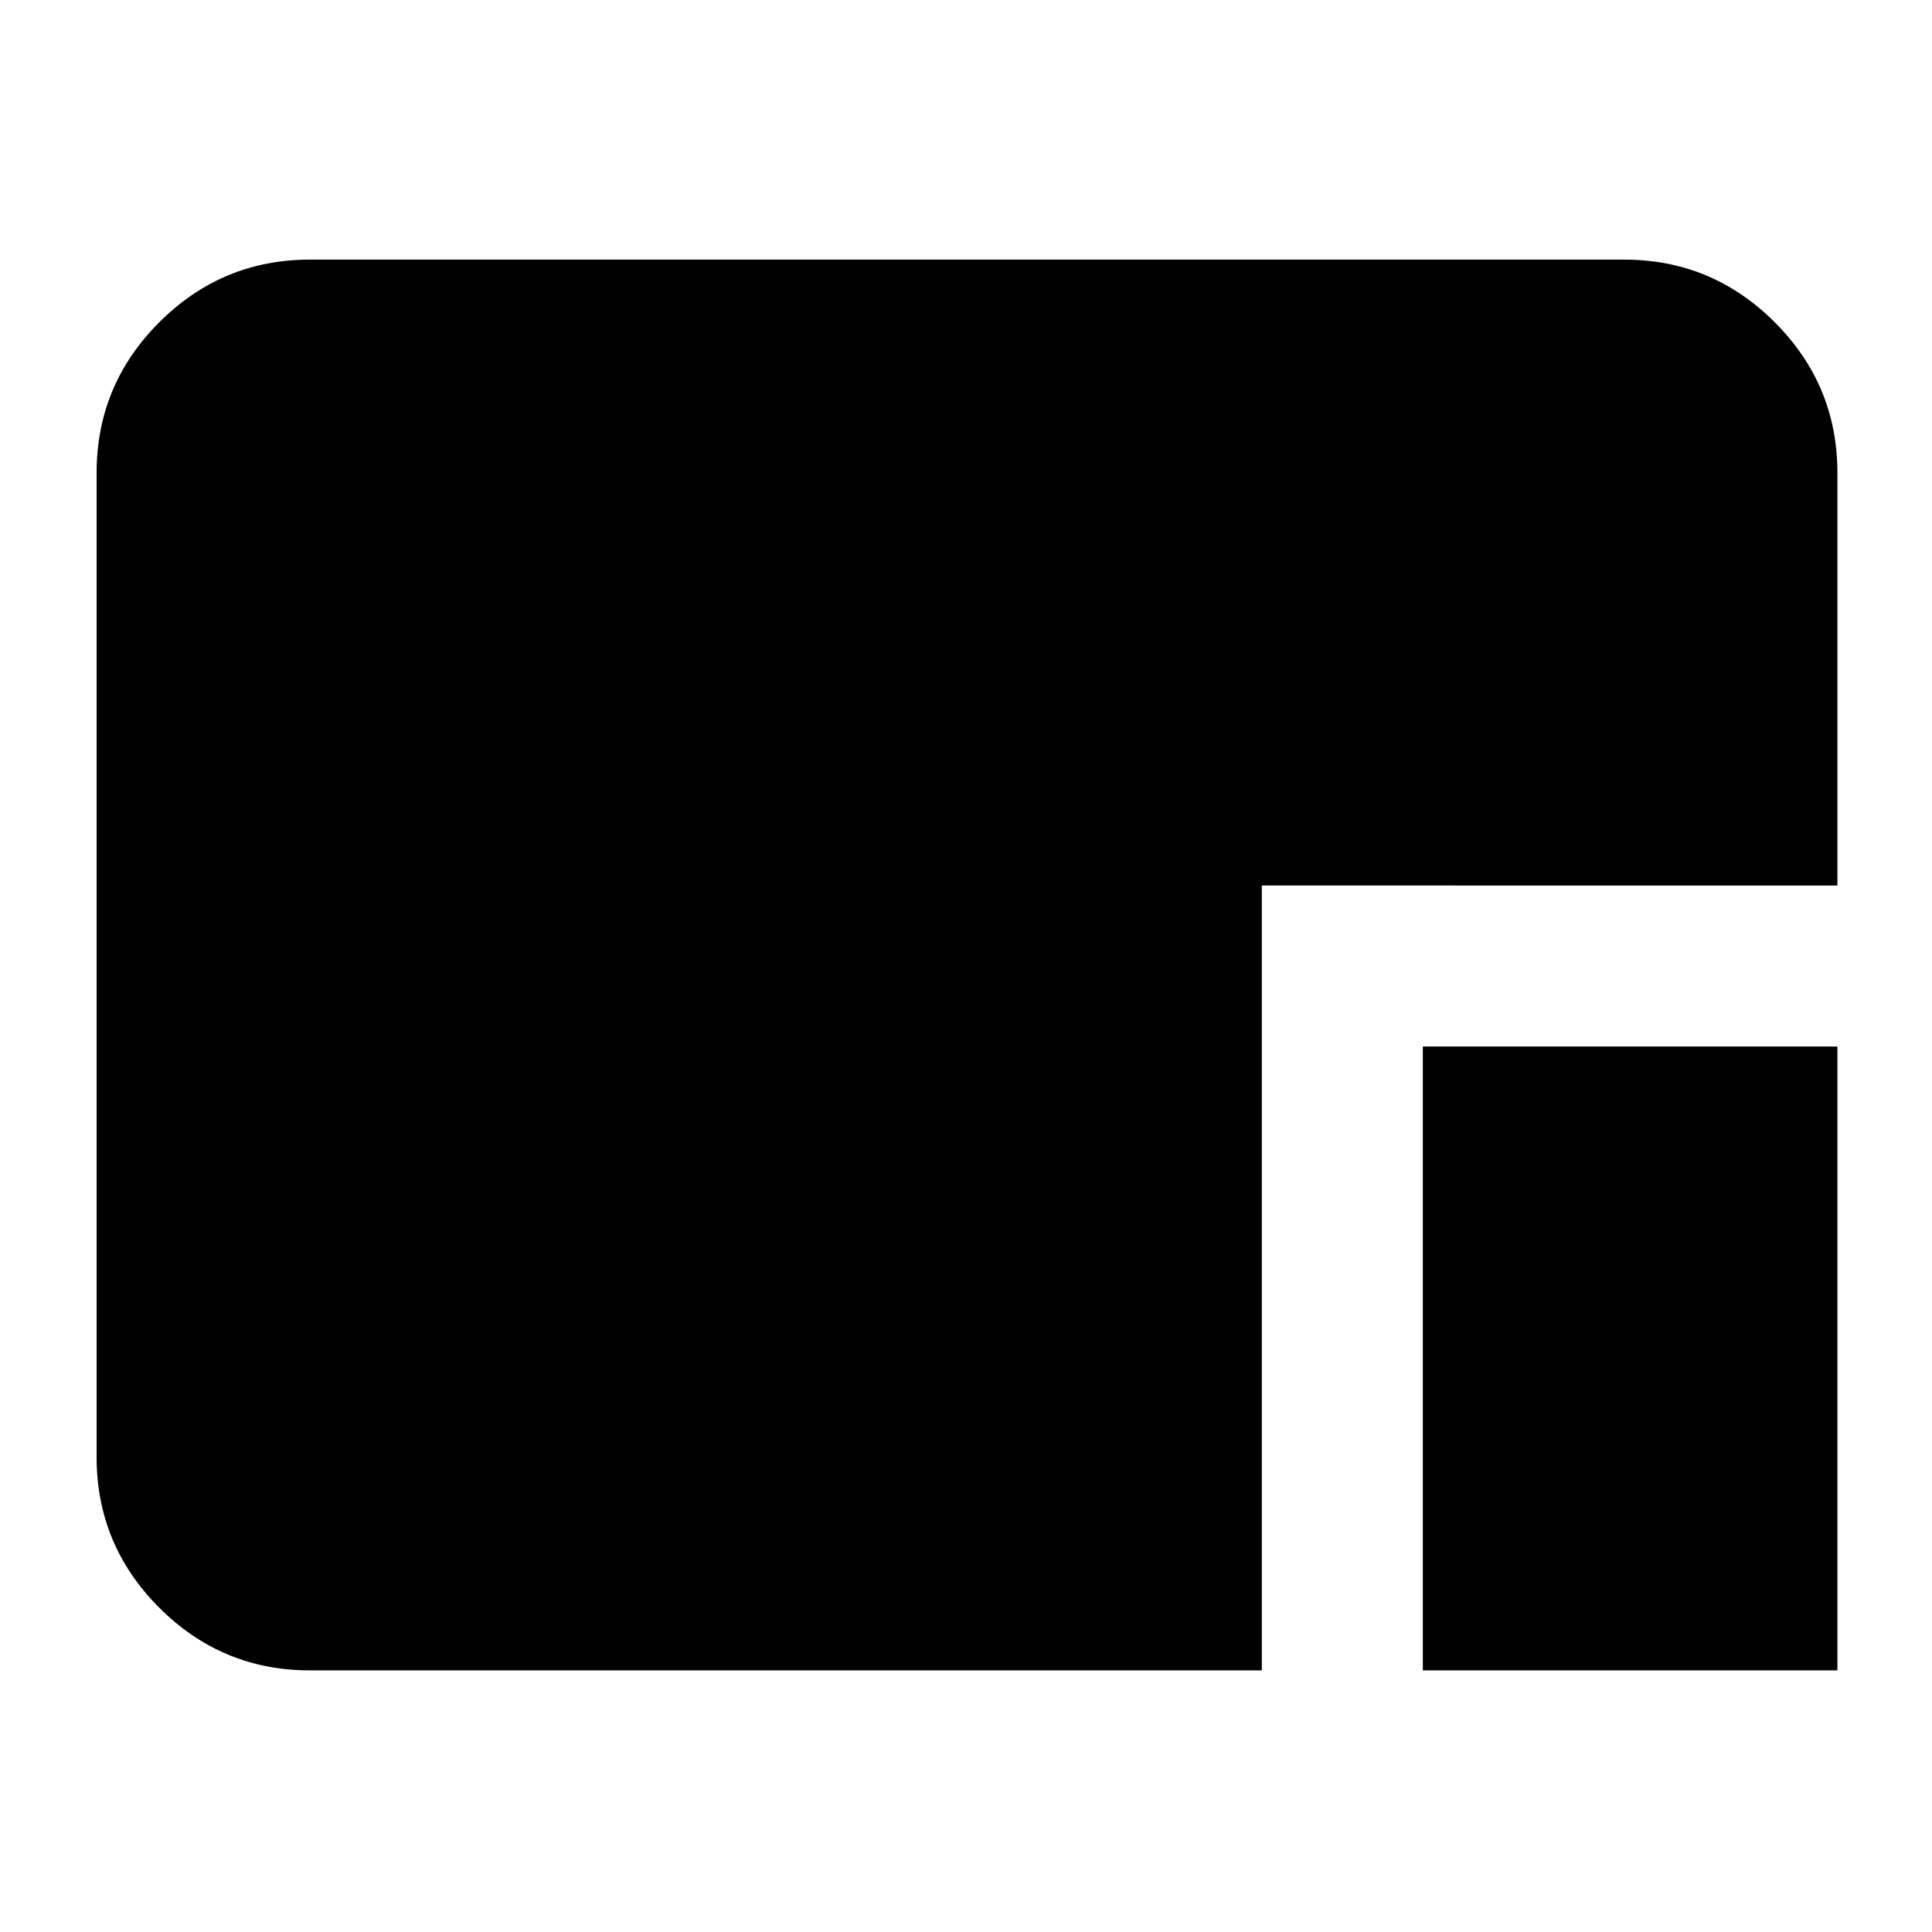 <svg xmlns="http://www.w3.org/2000/svg" height="24" viewBox="0 96 960 960" width="24"><path d="M707 926V616h206v310H707Zm-553 0q-43.725 0-74.862-31.138Q48 863.725 48 820V331q0-43.725 31.138-74.862Q110.275 225 154 225h653q43.725 0 74.862 31.138Q913 287.275 913 331v205H627v390H154Z"/></svg>